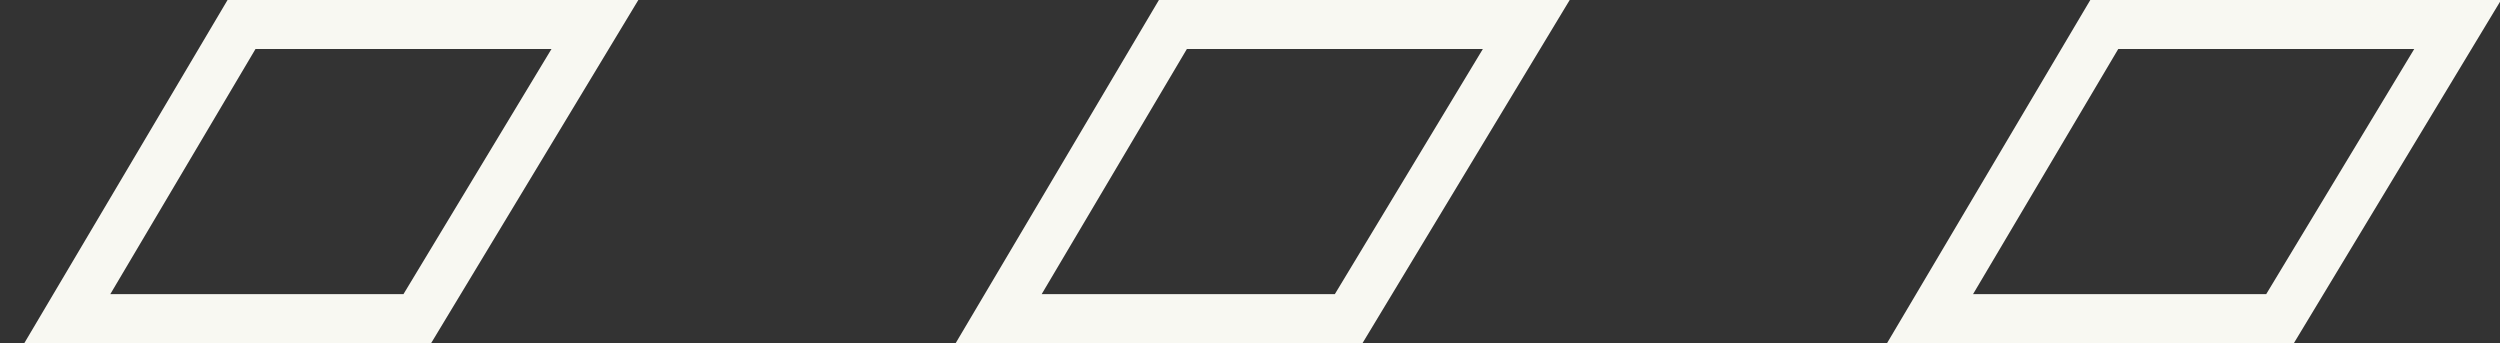 <svg width="51px" height="7px" viewBox="-2 -1 51 7" fill="none" xmlns="http://www.w3.org/2000/svg" xmlns:xlink="http://www.w3.org/1999/xlink">
<rect x="-2" y="-1" width="51" height="7" fill="#333333" stroke="none"/>
<g stroke="#f8f8f2" stroke-width="1" fill-rule="evenodd">
    <path d="M2.927,-0.5 L10.136,-0.5 L6.513,5.5 L-0.627,5.5 L2.927,-0.5 Z"/>
    <path d="M21.927,-0.5 L29.136,-0.5 L25.513,5.5 L18.373,5.5 L21.927,-0.5 Z"/>
    <path d="M40.927,-0.5 L48.136,-0.5 L44.513,5.5 L37.373,5.5 L40.927,-0.5 Z"/>
</g>
</svg>